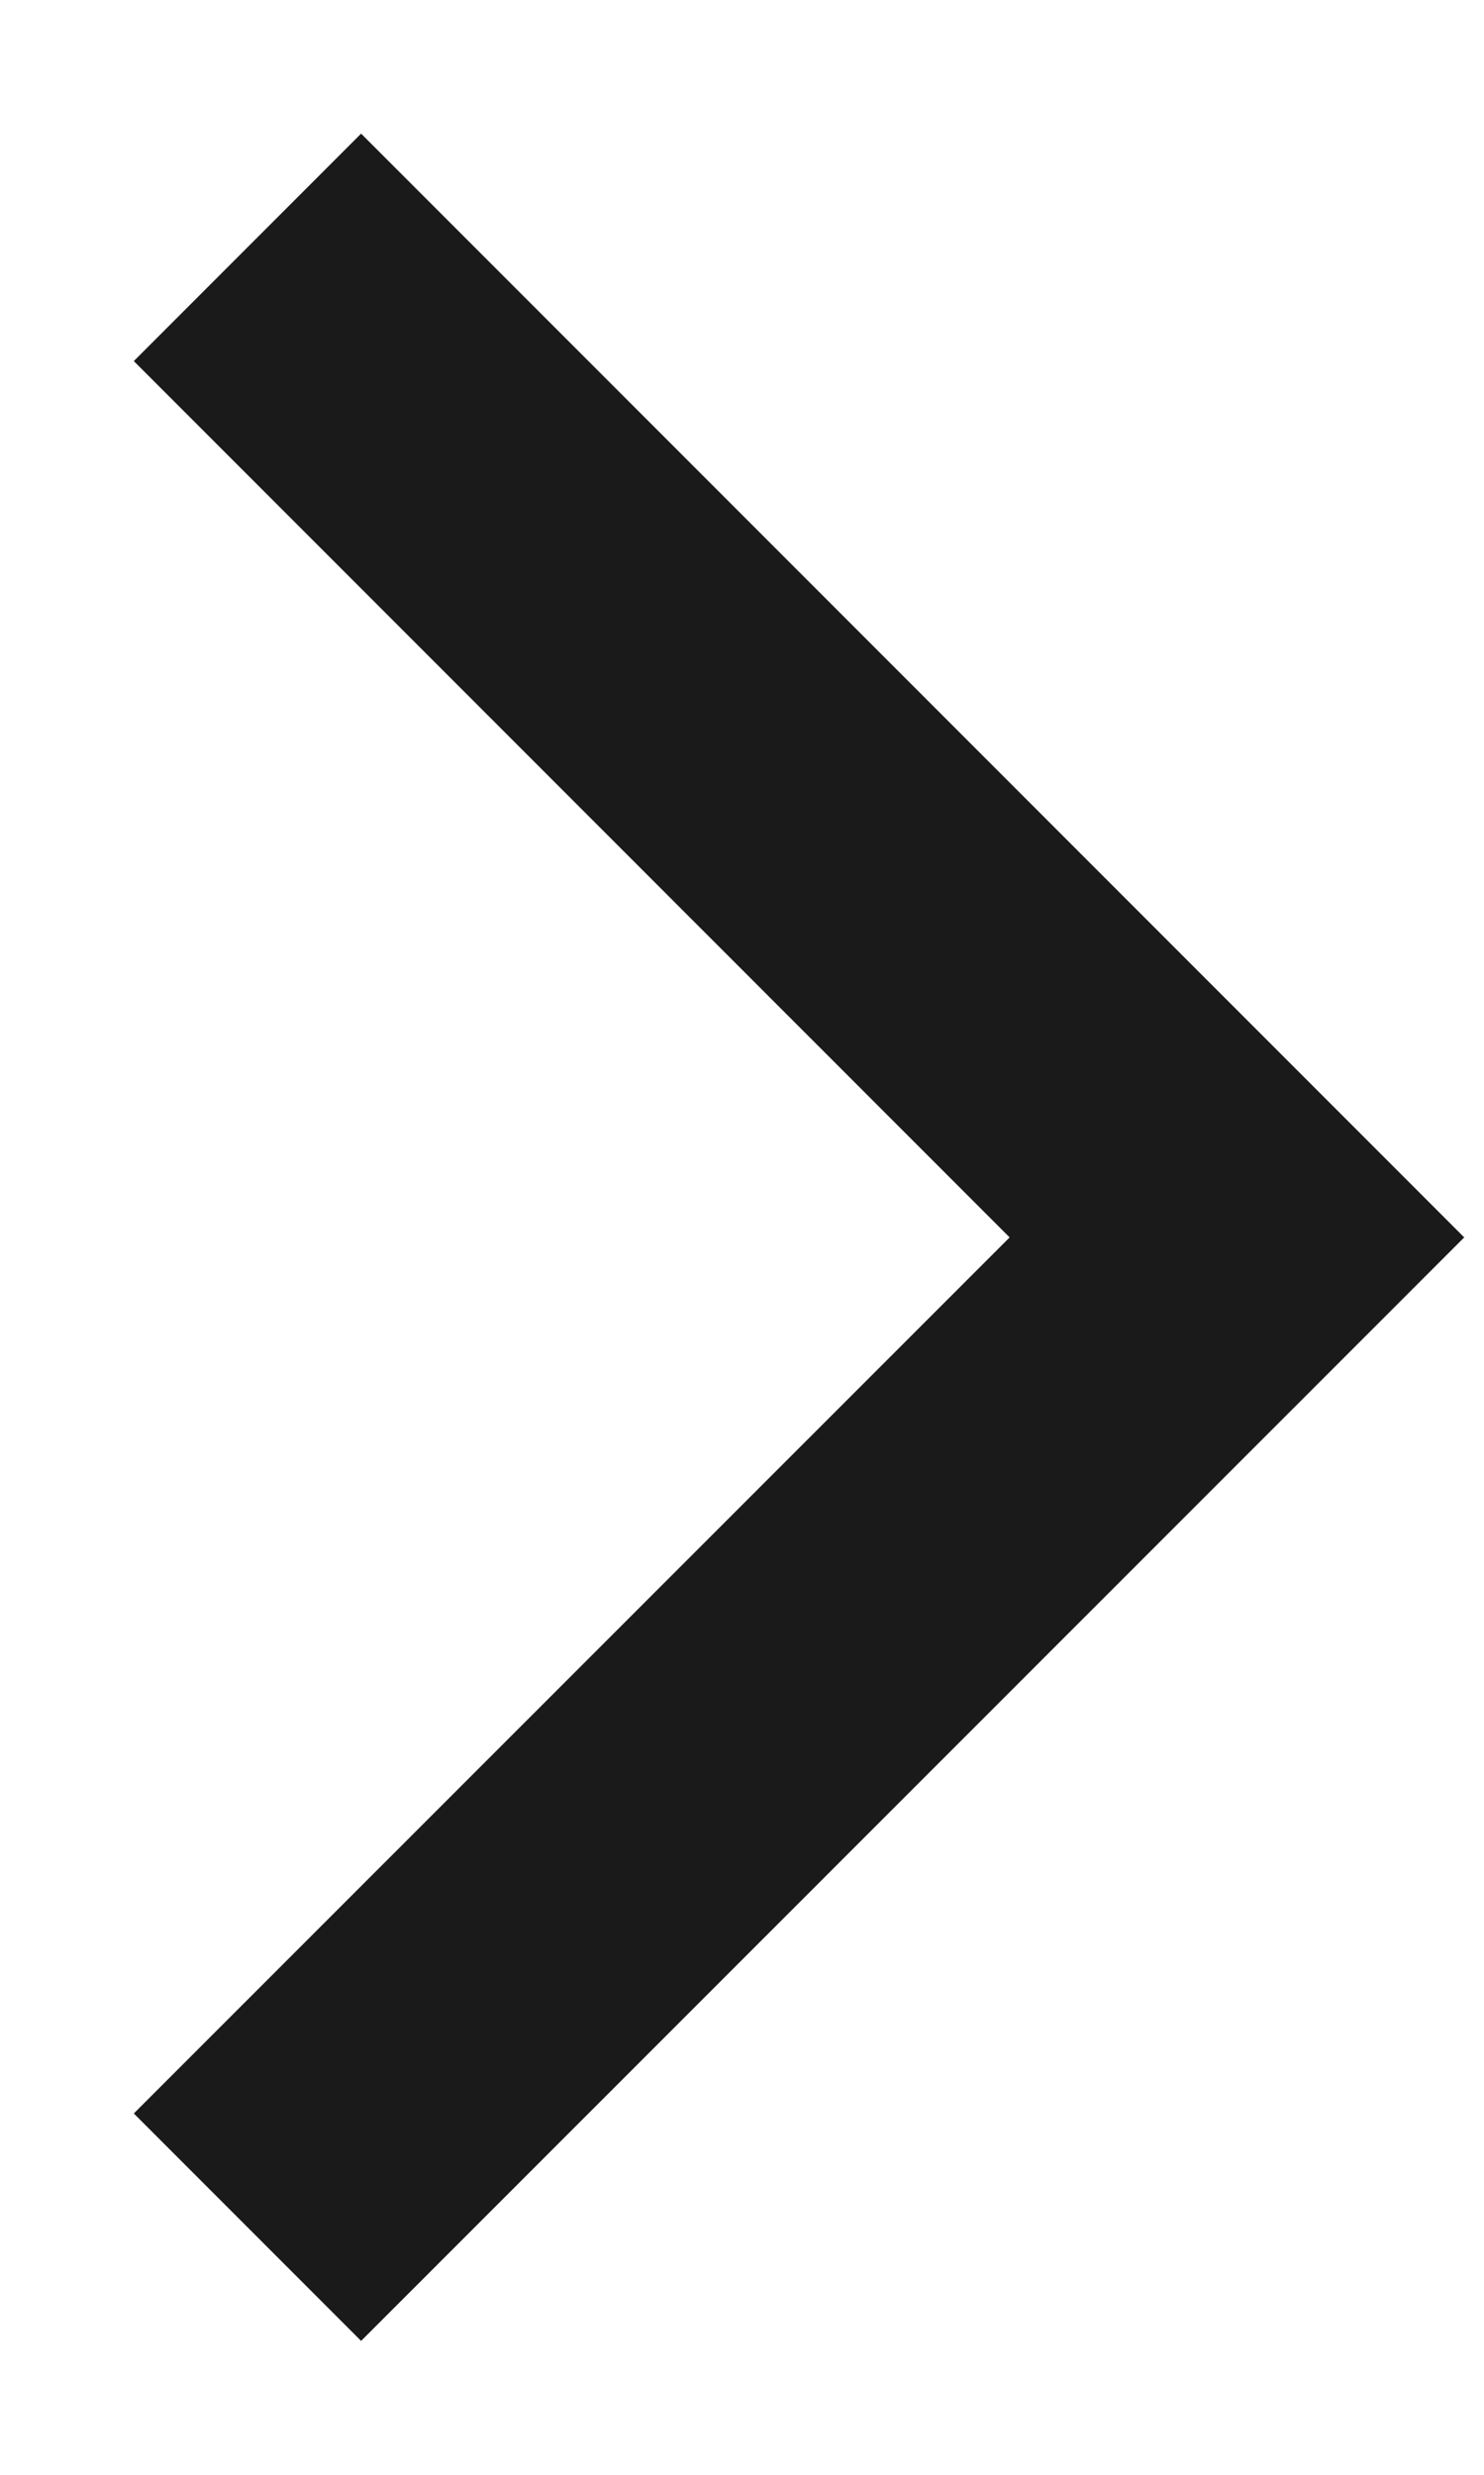 ﻿<?xml version="1.0" encoding="utf-8"?>
<svg version="1.1" xmlns:xlink="http://www.w3.org/1999/xlink" width="6px" height="10px" xmlns="http://www.w3.org/2000/svg">
  <g transform="matrix(1 0 0 1 -1612 -744 )">
    <path d="M 5.92 5  L 1.46 9.459  L 0.541 8.54  L 4.082 5  L 0.541 1.459  L 1.46 0.54  L 5.92 5  Z " fill-rule="nonzero" fill="#000000" stroke="none" fill-opacity="0.898" transform="matrix(1 0 0 1 1612 744 )" />
  </g>
</svg>